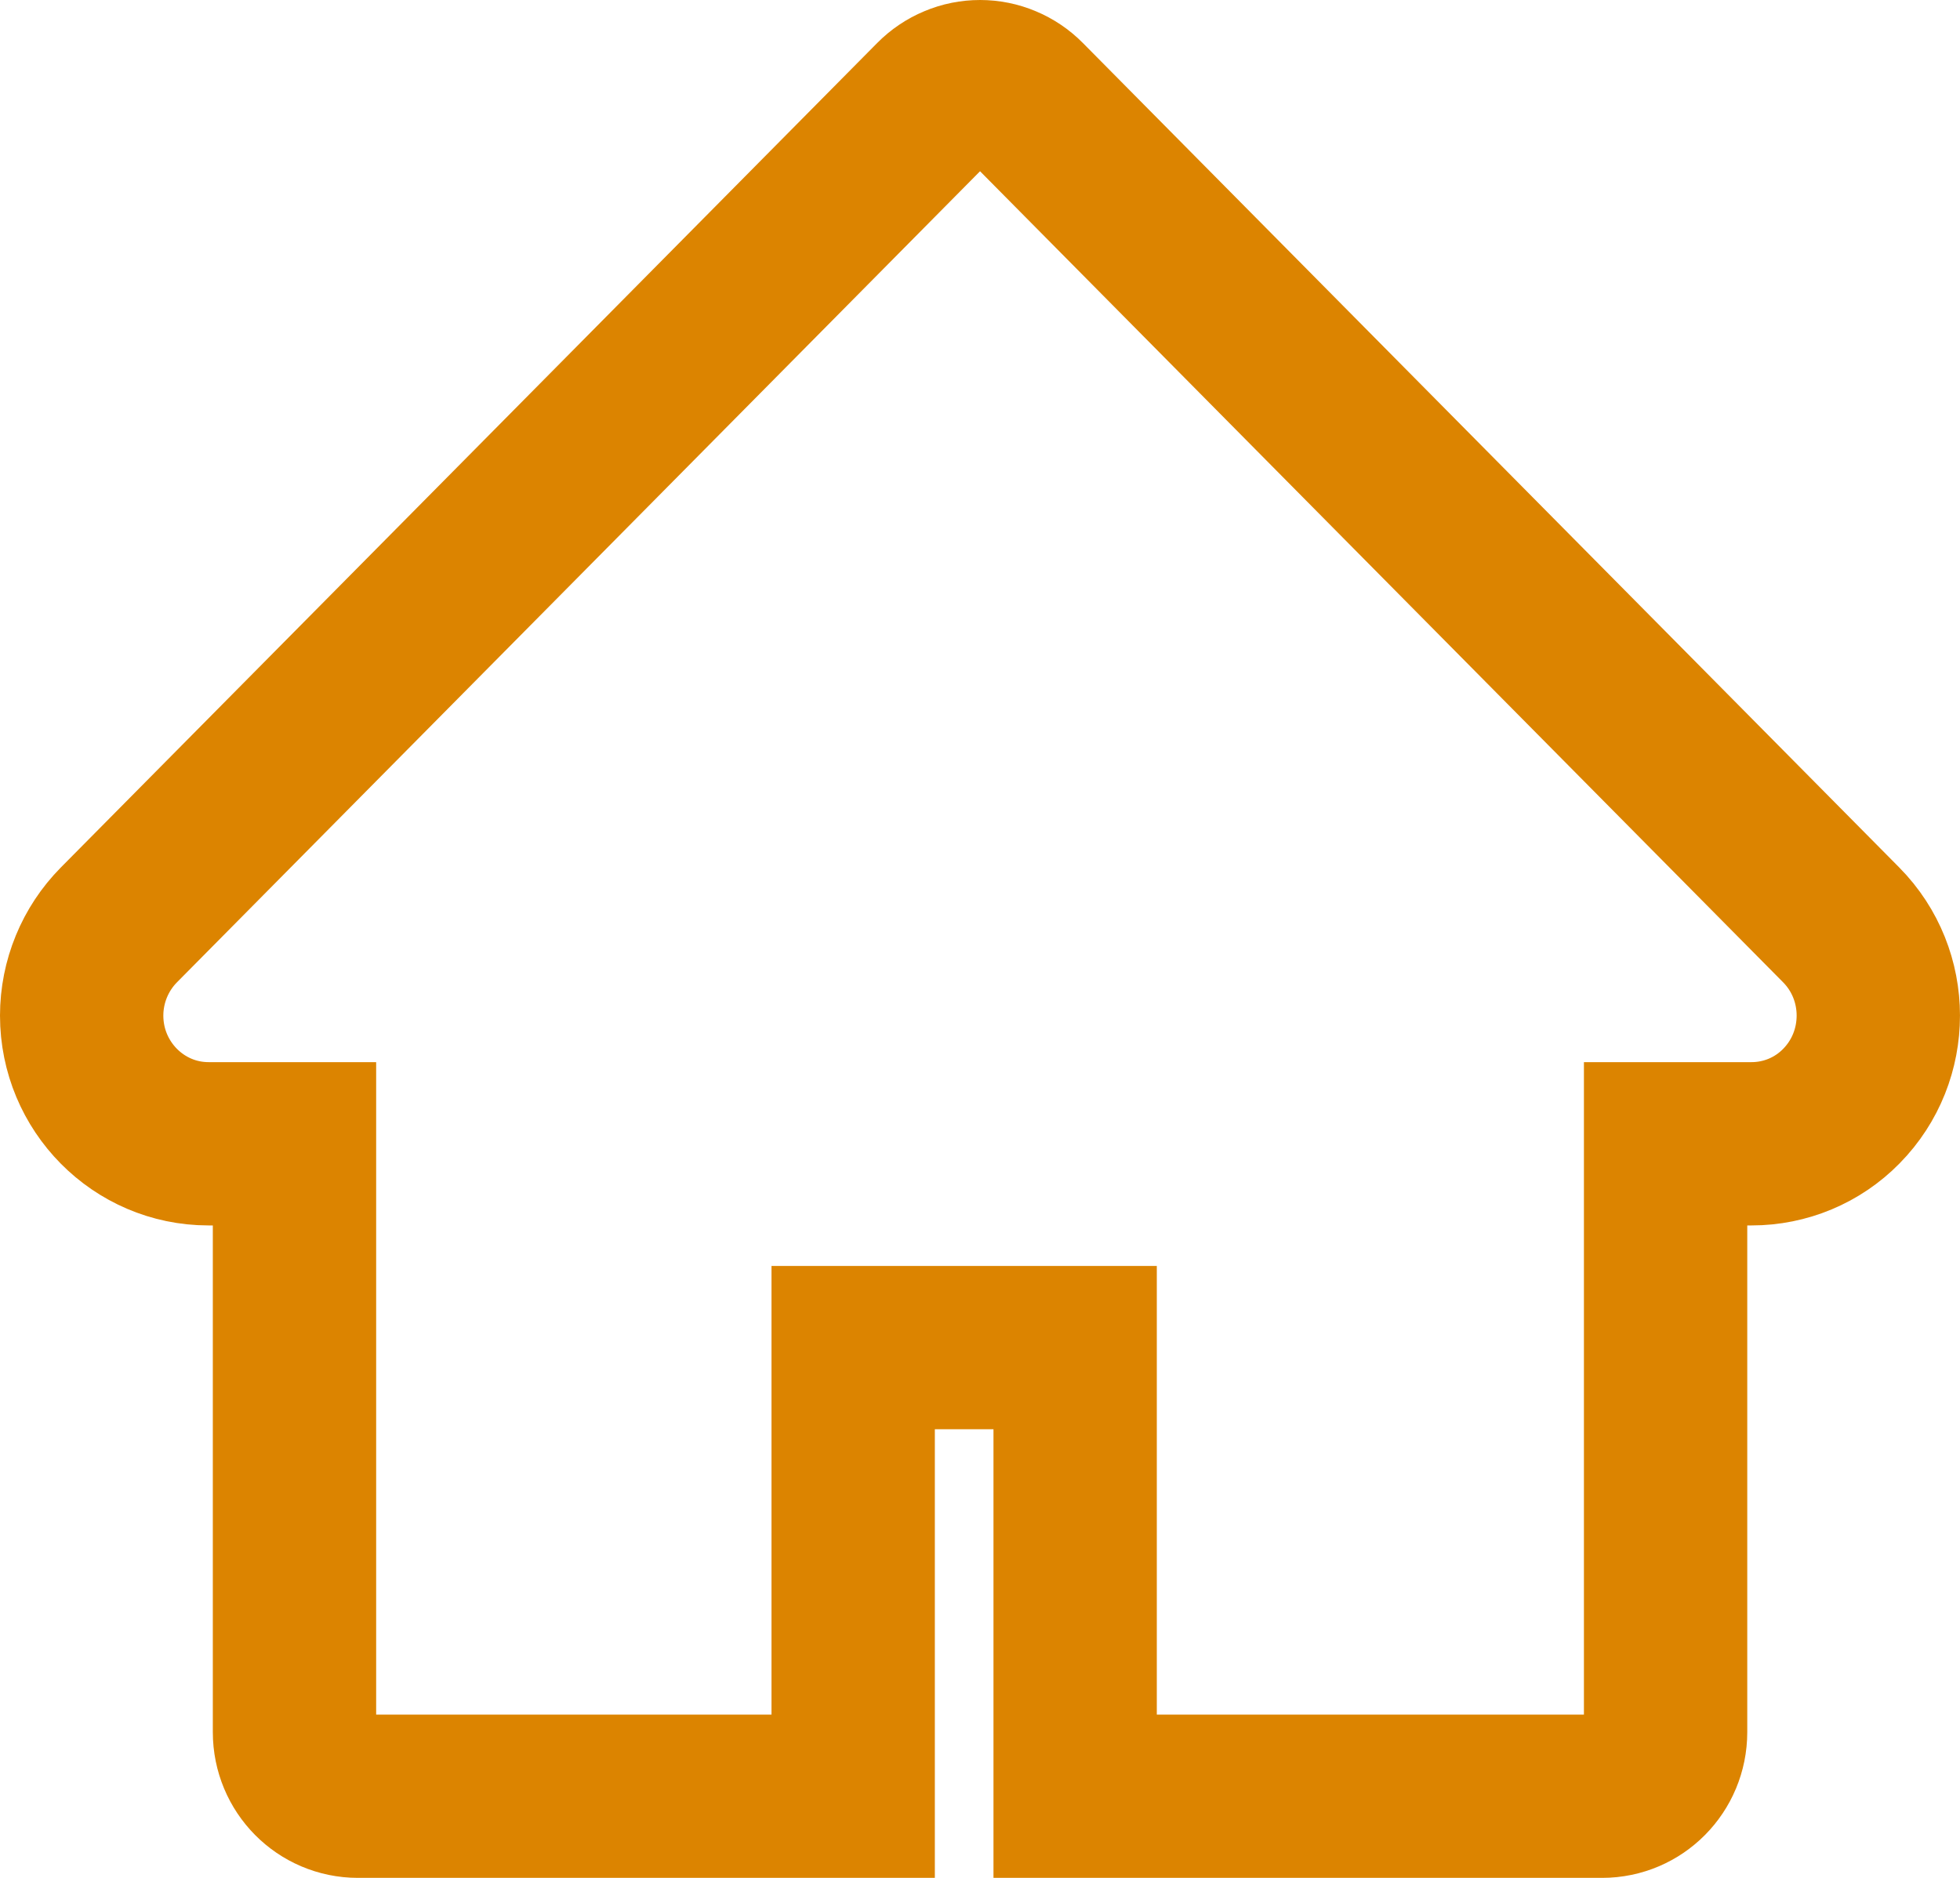 <svg width="24" height="23" viewBox="0 0 24 23" fill="none" xmlns="http://www.w3.org/2000/svg">
<path d="M22.545 11.328L12.549 1.23C12.477 1.157 12.391 1.099 12.297 1.06C12.203 1.02 12.102 1 12.001 1C11.899 1 11.798 1.02 11.704 1.06C11.61 1.099 11.524 1.157 11.452 1.23L1.456 11.328C1.165 11.622 1 12.022 1 12.439C1 13.305 1.696 14.009 2.553 14.009H3.606V21.215C3.606 21.649 3.953 22 4.383 22H10.447V16.505H13.165V22H19.618C20.048 22 20.395 21.649 20.395 21.215V14.009H21.448C21.86 14.009 22.256 13.845 22.547 13.548C23.151 12.935 23.151 11.941 22.545 11.328Z" stroke="#DC8400" stroke-width="2"/>
</svg>
